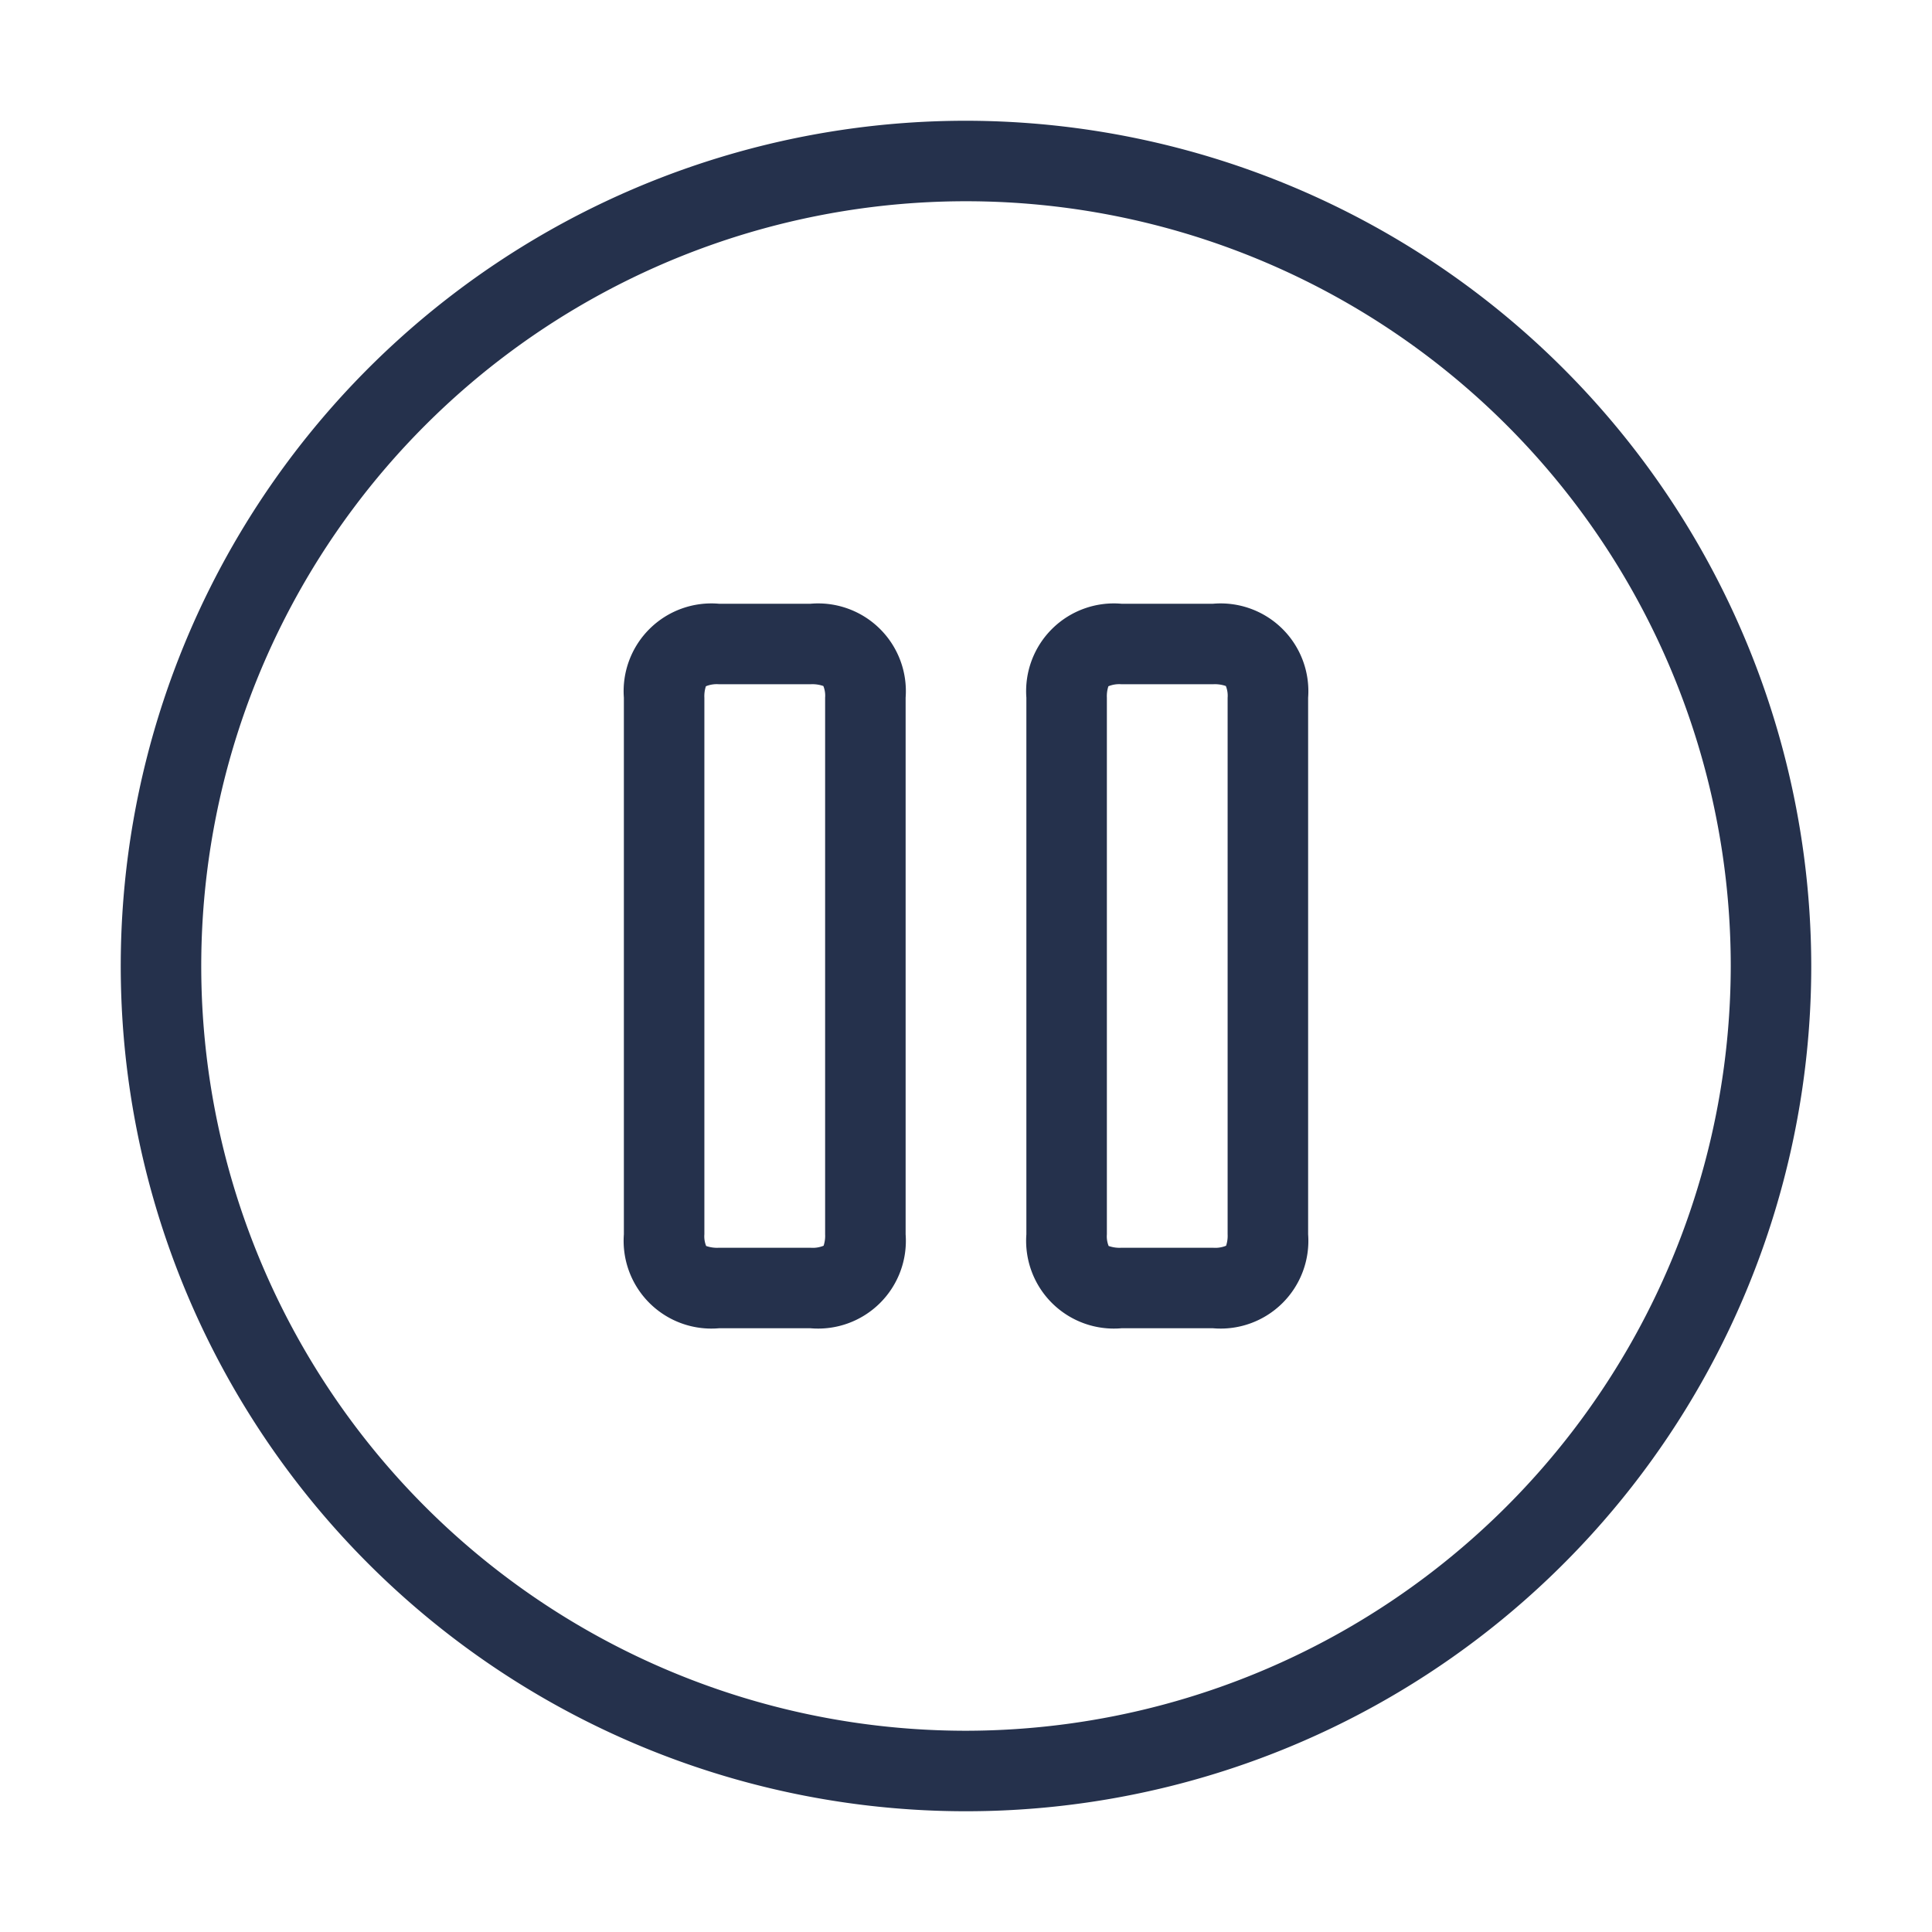 <svg id="Layer" xmlns="http://www.w3.org/2000/svg" viewBox="0 0 24 24"><defs><style>.cls-1{fill:#25314c;}</style></defs><path id="pause-circle" class="cls-1" d="M12,1.5A10.5,10.5,0,1,0,22.5,12,10.512,10.512,0,0,0,12,1.5Zm0,20A9.5,9.5,0,1,1,21.5,12,9.511,9.511,0,0,1,12,21.5Zm-1.932-14H8.932A1.09,1.09,0,0,0,7.75,8.667v6.666A1.09,1.09,0,0,0,8.932,16.5h1.136a1.09,1.09,0,0,0,1.182-1.167V8.667A1.09,1.09,0,0,0,10.068,7.5Zm.182,7.833a.39.39,0,0,1-.019.142.354.354,0,0,1-.163.025H8.932a.411.411,0,0,1-.16-.022.32.32,0,0,1-.022-.145V8.667a.39.39,0,0,1,.019-.142A.354.354,0,0,1,8.932,8.5h1.136a.411.411,0,0,1,.16.022.32.32,0,0,1,.022.145ZM15.068,7.5H13.932A1.09,1.09,0,0,0,12.75,8.667v6.666A1.09,1.09,0,0,0,13.932,16.5h1.136a1.09,1.09,0,0,0,1.182-1.167V8.667A1.09,1.09,0,0,0,15.068,7.5Zm.182,7.833a.39.39,0,0,1-.019.142.354.354,0,0,1-.163.025H13.932a.411.411,0,0,1-.16-.022.32.32,0,0,1-.022-.145V8.667a.39.39,0,0,1,.019-.142.354.354,0,0,1,.163-.025h1.136a.411.411,0,0,1,.16.022.32.32,0,0,1,.022.145Z"/></svg>